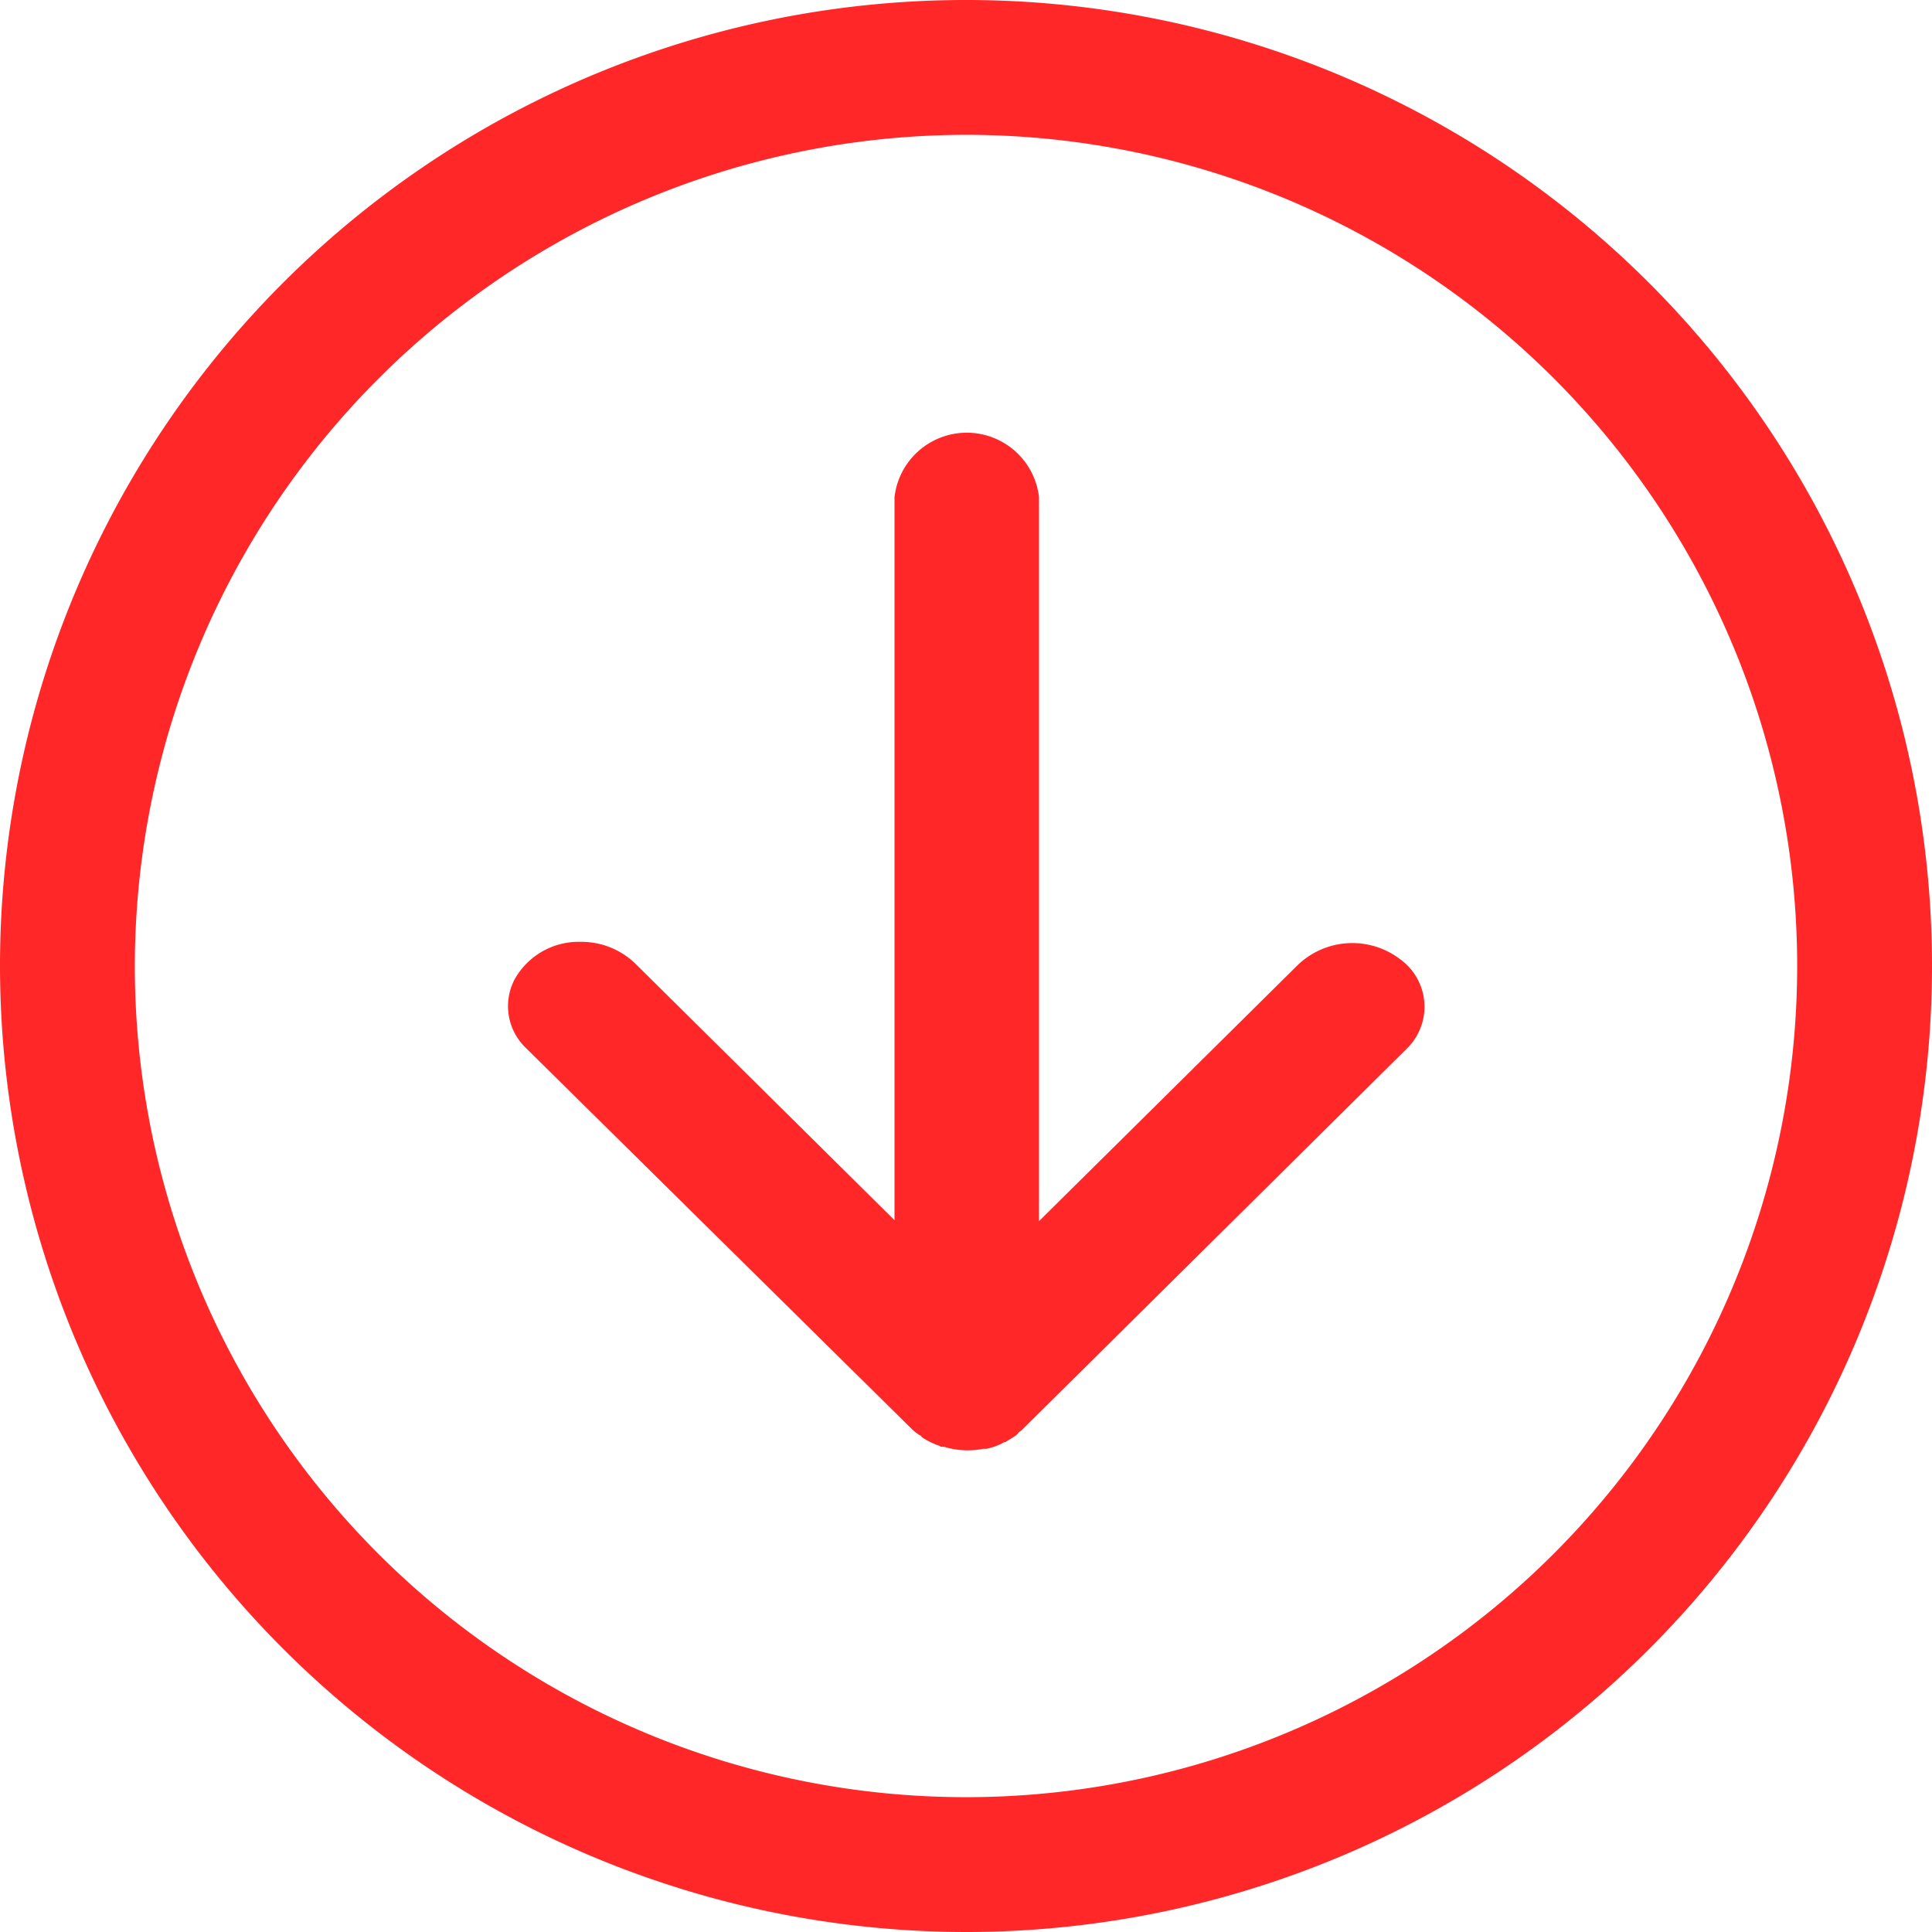 <svg xmlns="http://www.w3.org/2000/svg" width="14" height="14" viewBox="0 0 14 14">
  <g id="Group_842" data-name="Group 842" transform="translate(-876 -191)">
    <g id="Group_840" data-name="Group 840" transform="translate(892.5 207.5) rotate(180)">
      <path id="Path_182" data-name="Path 182" d="M9.5,2.5a7,7,0,1,0,7,7A7.006,7.006,0,0,0,9.5,2.5Zm0,13.023A6.023,6.023,0,1,1,15.523,9.5,6.03,6.03,0,0,1,9.5,15.523Z" fill="#ff2727"/>
      <path id="Path_183" data-name="Path 183" d="M18.2,12.651a.363.363,0,0,0-.056-.043c-.007,0-.01-.009-.017-.015A.55.55,0,0,0,18,12.531a.019.019,0,0,0-.014-.006c-.007,0-.01,0-.017,0a.586.586,0,0,0-.283-.015c-.007,0-.014,0-.021,0a.429.429,0,0,0-.133.049s0,0-.007,0c-.024.015-.052.031-.073.046s-.017.018-.028.028l-.014.009-2.791,2.765a.424.424,0,0,0,.045.651.571.571,0,0,0,.74-.04l1.877-1.858v5.247a.527.527,0,0,0,1.047,0v-5.24L20.21,16.03a.562.562,0,0,0,.391.154.532.532,0,0,0,.48-.272.419.419,0,0,0-.085-.5Z" transform="translate(-8.31 -6.509)" fill="#ff2727"/>
    </g>
  </g>
</svg>
